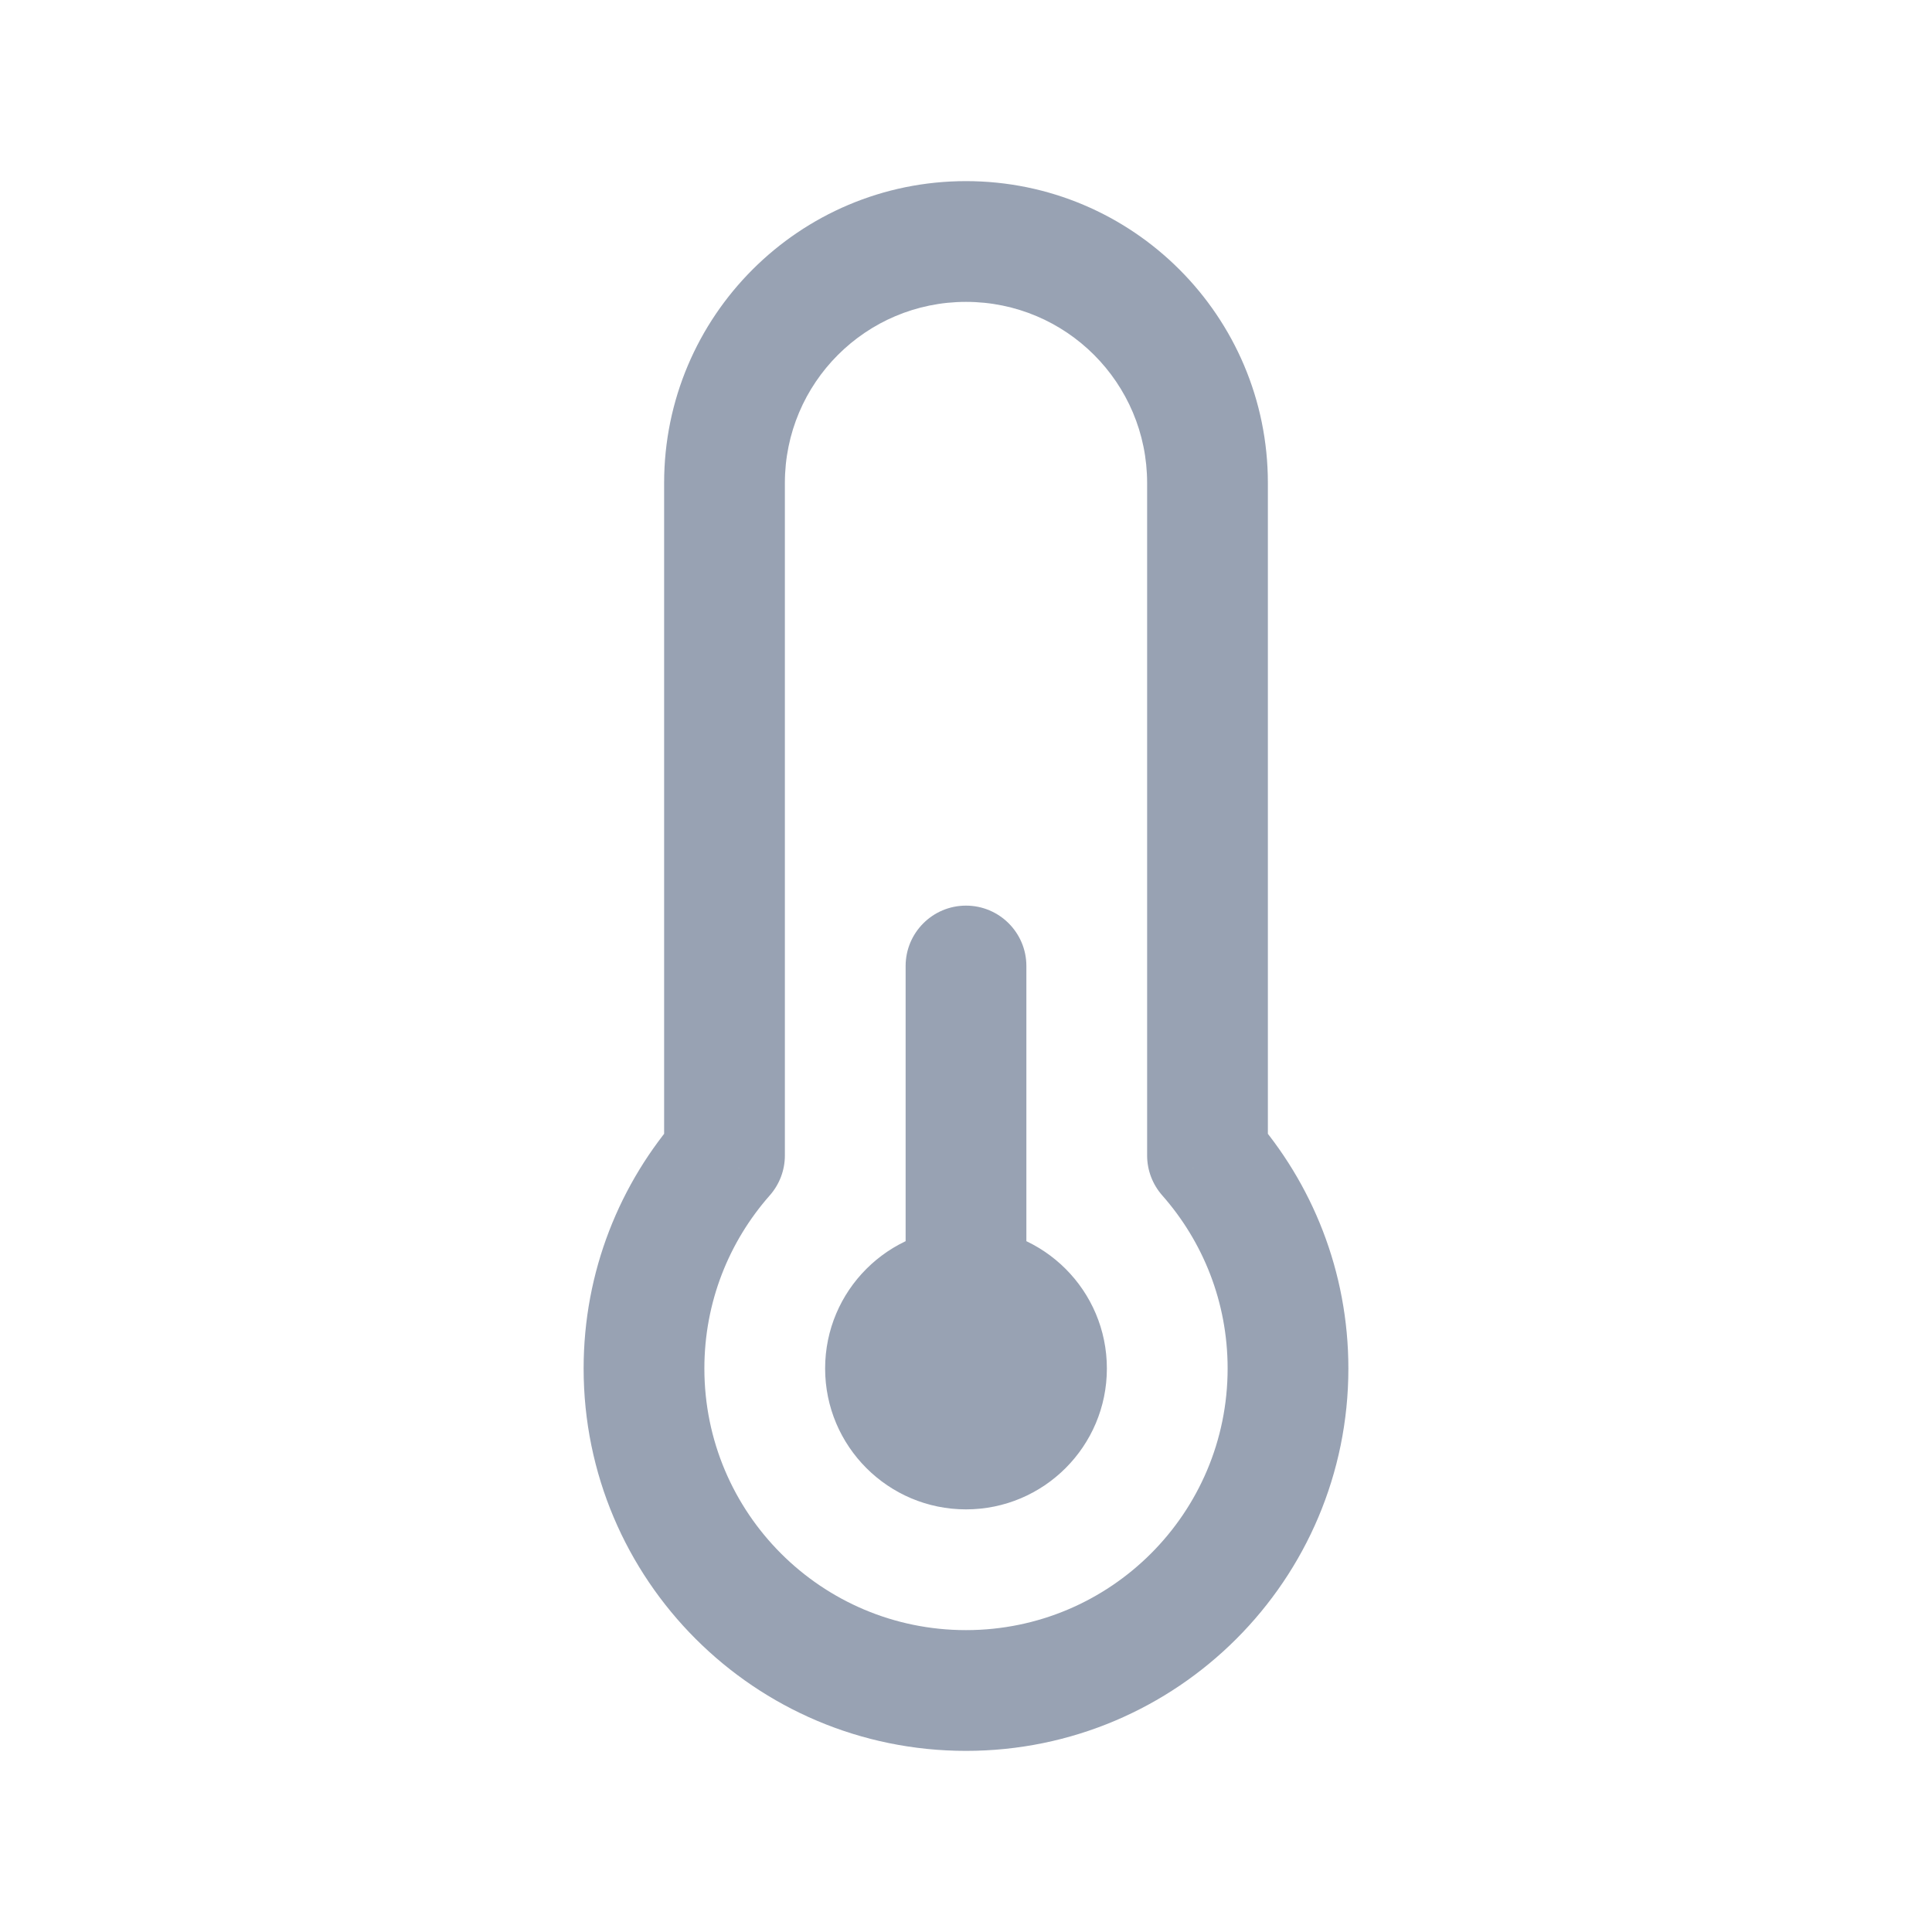 <svg width="24" height="24" viewBox="0 0 24 24" fill="none" xmlns="http://www.w3.org/2000/svg">
<path d="M15 14.354H14.25C14.25 14.537 14.317 14.713 14.438 14.85L15 14.354ZM9 14.354L9.562 14.85C9.683 14.713 9.75 14.537 9.75 14.354H9ZM9 6H9.75H9ZM12.75 12C12.75 11.586 12.414 11.25 12 11.25C11.586 11.25 11.25 11.586 11.25 12H12.75ZM12.53 16.47C12.238 16.177 11.763 16.177 11.47 16.469C11.177 16.762 11.177 17.237 11.47 17.53L12.53 16.47ZM11.477 17.537C11.77 17.83 12.244 17.83 12.537 17.537C12.83 17.244 12.83 16.77 12.537 16.477L11.477 17.537ZM15.25 17C15.25 18.795 13.795 20.25 12 20.25V21.75C14.623 21.75 16.75 19.623 16.75 17H15.25ZM12 20.25C10.205 20.25 8.75 18.795 8.75 17H7.25C7.25 19.623 9.377 21.75 12 21.75V20.25ZM14.438 14.85C14.944 15.424 15.25 16.175 15.25 17H16.75C16.75 15.796 16.301 14.695 15.562 13.858L14.438 14.85ZM8.75 17C8.75 16.175 9.056 15.424 9.562 14.85L8.438 13.858C7.699 14.695 7.25 15.796 7.25 17H8.75ZM14.25 6V14.354H15.75V6H14.25ZM9.75 14.354V6H8.25L8.25 14.354H9.75ZM12 3.75C13.243 3.75 14.25 4.757 14.25 6H15.75C15.75 3.929 14.071 2.25 12 2.25V3.75ZM12 2.25C9.929 2.25 8.25 3.929 8.25 6H9.75C9.75 4.757 10.757 3.75 12 3.75V2.25ZM12.25 17C12.25 17.138 12.138 17.25 12 17.25V18.75C12.966 18.75 13.75 17.966 13.75 17H12.25ZM12 17.25C11.862 17.25 11.75 17.138 11.75 17H10.25C10.25 17.966 11.034 18.75 12 18.75V17.25ZM11.75 17C11.75 16.862 11.862 16.75 12 16.75V15.25C11.034 15.25 10.25 16.033 10.25 17H11.75ZM12 16.75C12.138 16.75 12.25 16.862 12.25 17H13.75C13.75 16.033 12.966 15.25 12 15.25V16.75ZM12.75 16V12H11.25V16H12.75ZM11.47 17.53L11.477 17.537L12.537 16.477L12.53 16.47L11.47 17.53Z" fill="#98A2B3"/>
</svg>
